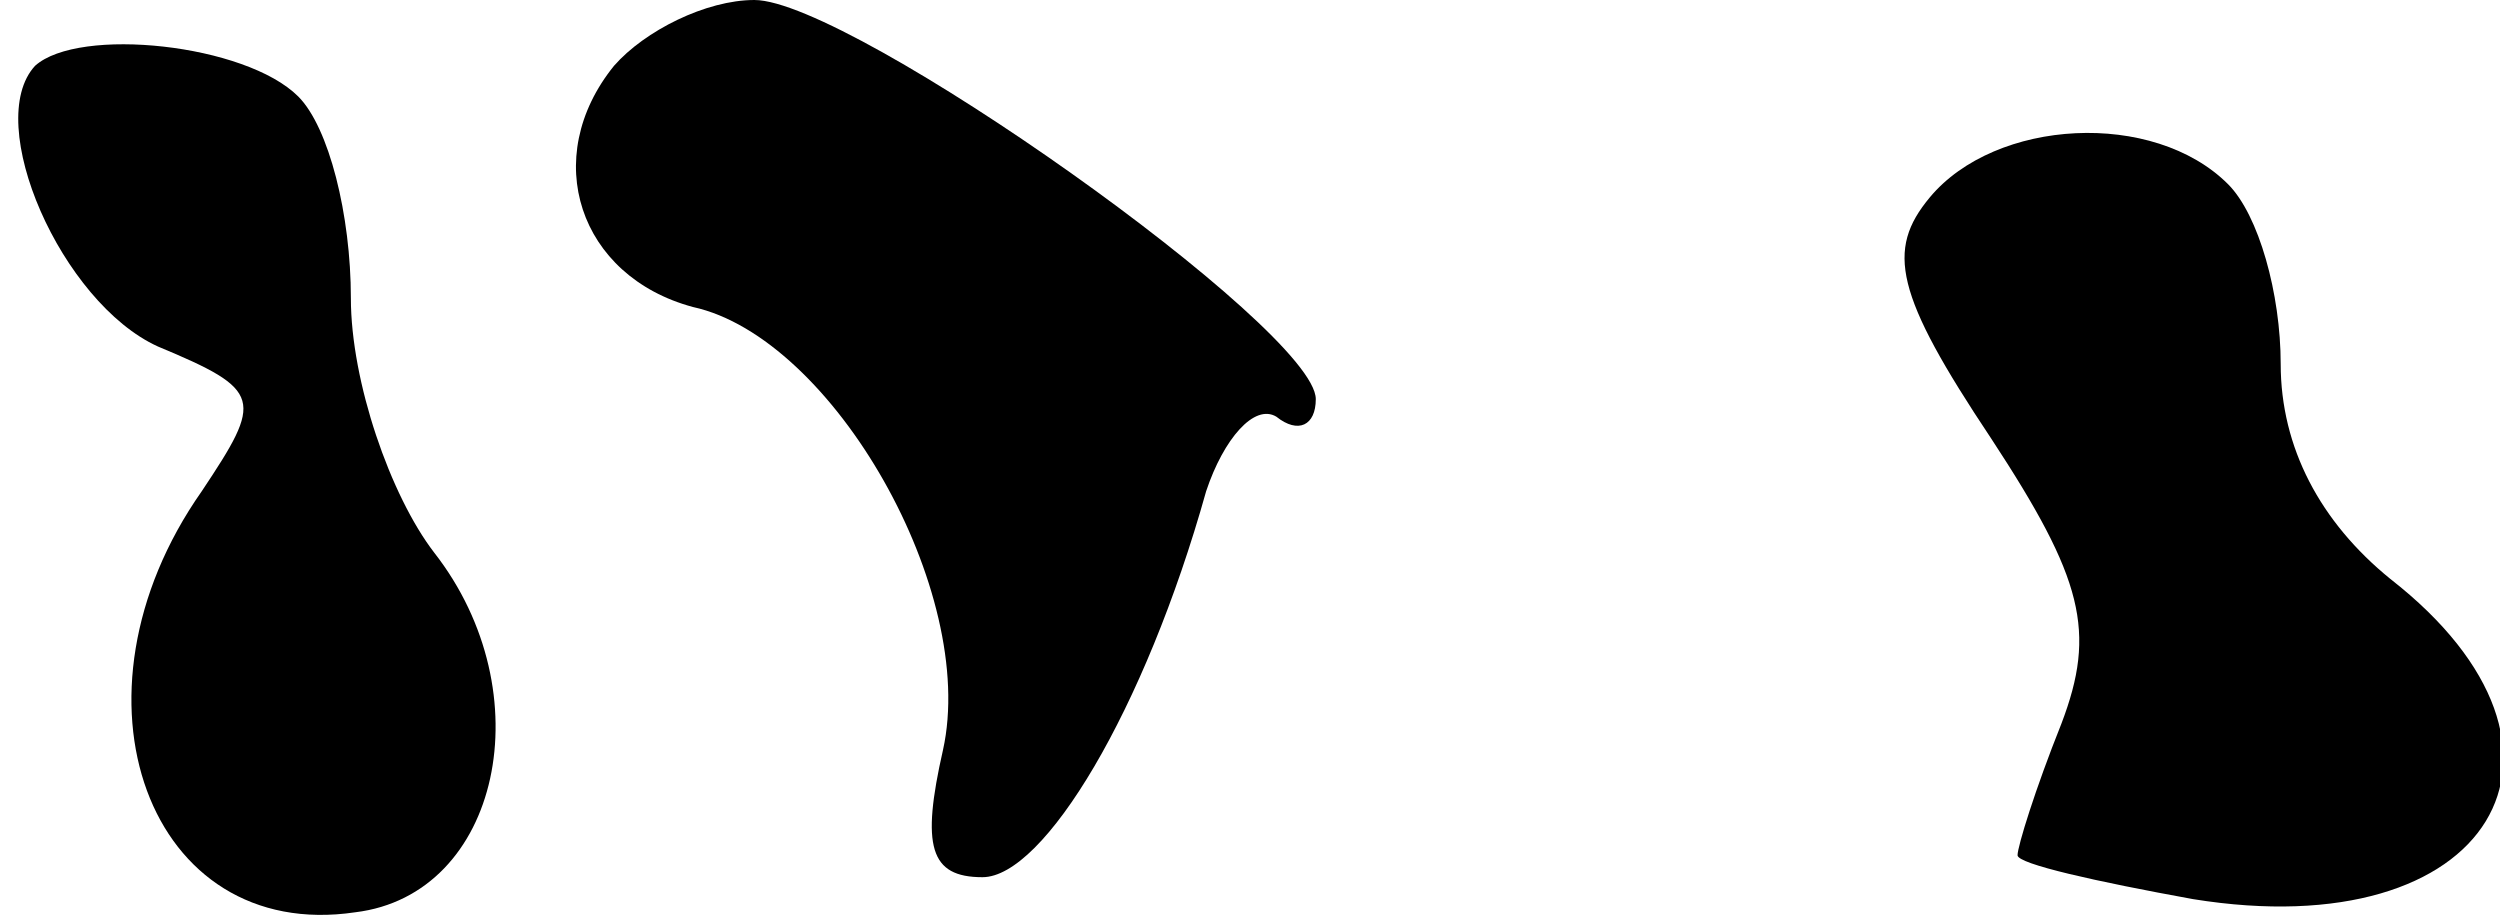 <?xml version="1.0" standalone="no"?>
<!DOCTYPE svg PUBLIC "-//W3C//DTD SVG 20010904//EN"
 "http://www.w3.org/TR/2001/REC-SVG-20010904/DTD/svg10.dtd">
<svg version="1.0" xmlns="http://www.w3.org/2000/svg"
 width="57pt" height="21pt" viewBox="0 0 57 21"
 preserveAspectRatio="xMidYMid meet">
<g transform="translate(0,21) scale(0.1,-0.1)"
fill="#000000" stroke="none">
<path fill="#000000" stroke="none" d="M140 195 c-17 -21 -8 -48 18 -55 32 -7
65 -65 57 -101 -5 -22 -3 -29 9 -29 14 0 37 38 51 88 4 12 11 20 16 17 5 -4 9
-2 9 4 0 16 -106 91 -128 91 -11 0 -25 -7 -32 -15z"/>
<path fill="#000000" stroke="none" d="M8 195 c-12 -13 6 -54 28 -64 24 -10
24 -12 10 -33 -33 -47 -12 -103 35 -96 33 4 43 50 18 82 -10 13 -19 39 -19 58
0 19 -5 39 -12 46 -12 12 -50 16 -60 7z"/>
<path fill="#000000" stroke="none" d="M440 165 c-10 -12 -8 -22 14 -55 21
-32 24 -44 16 -65 -6 -15 -10 -28 -10 -30 0 -2 18 -6 40 -10 68 -11 95 34 45
73 -16 13 -25 30 -25 49 0 16 -5 34 -12 41 -17 17 -53 15 -68 -3z"/>
</g>
</svg>
